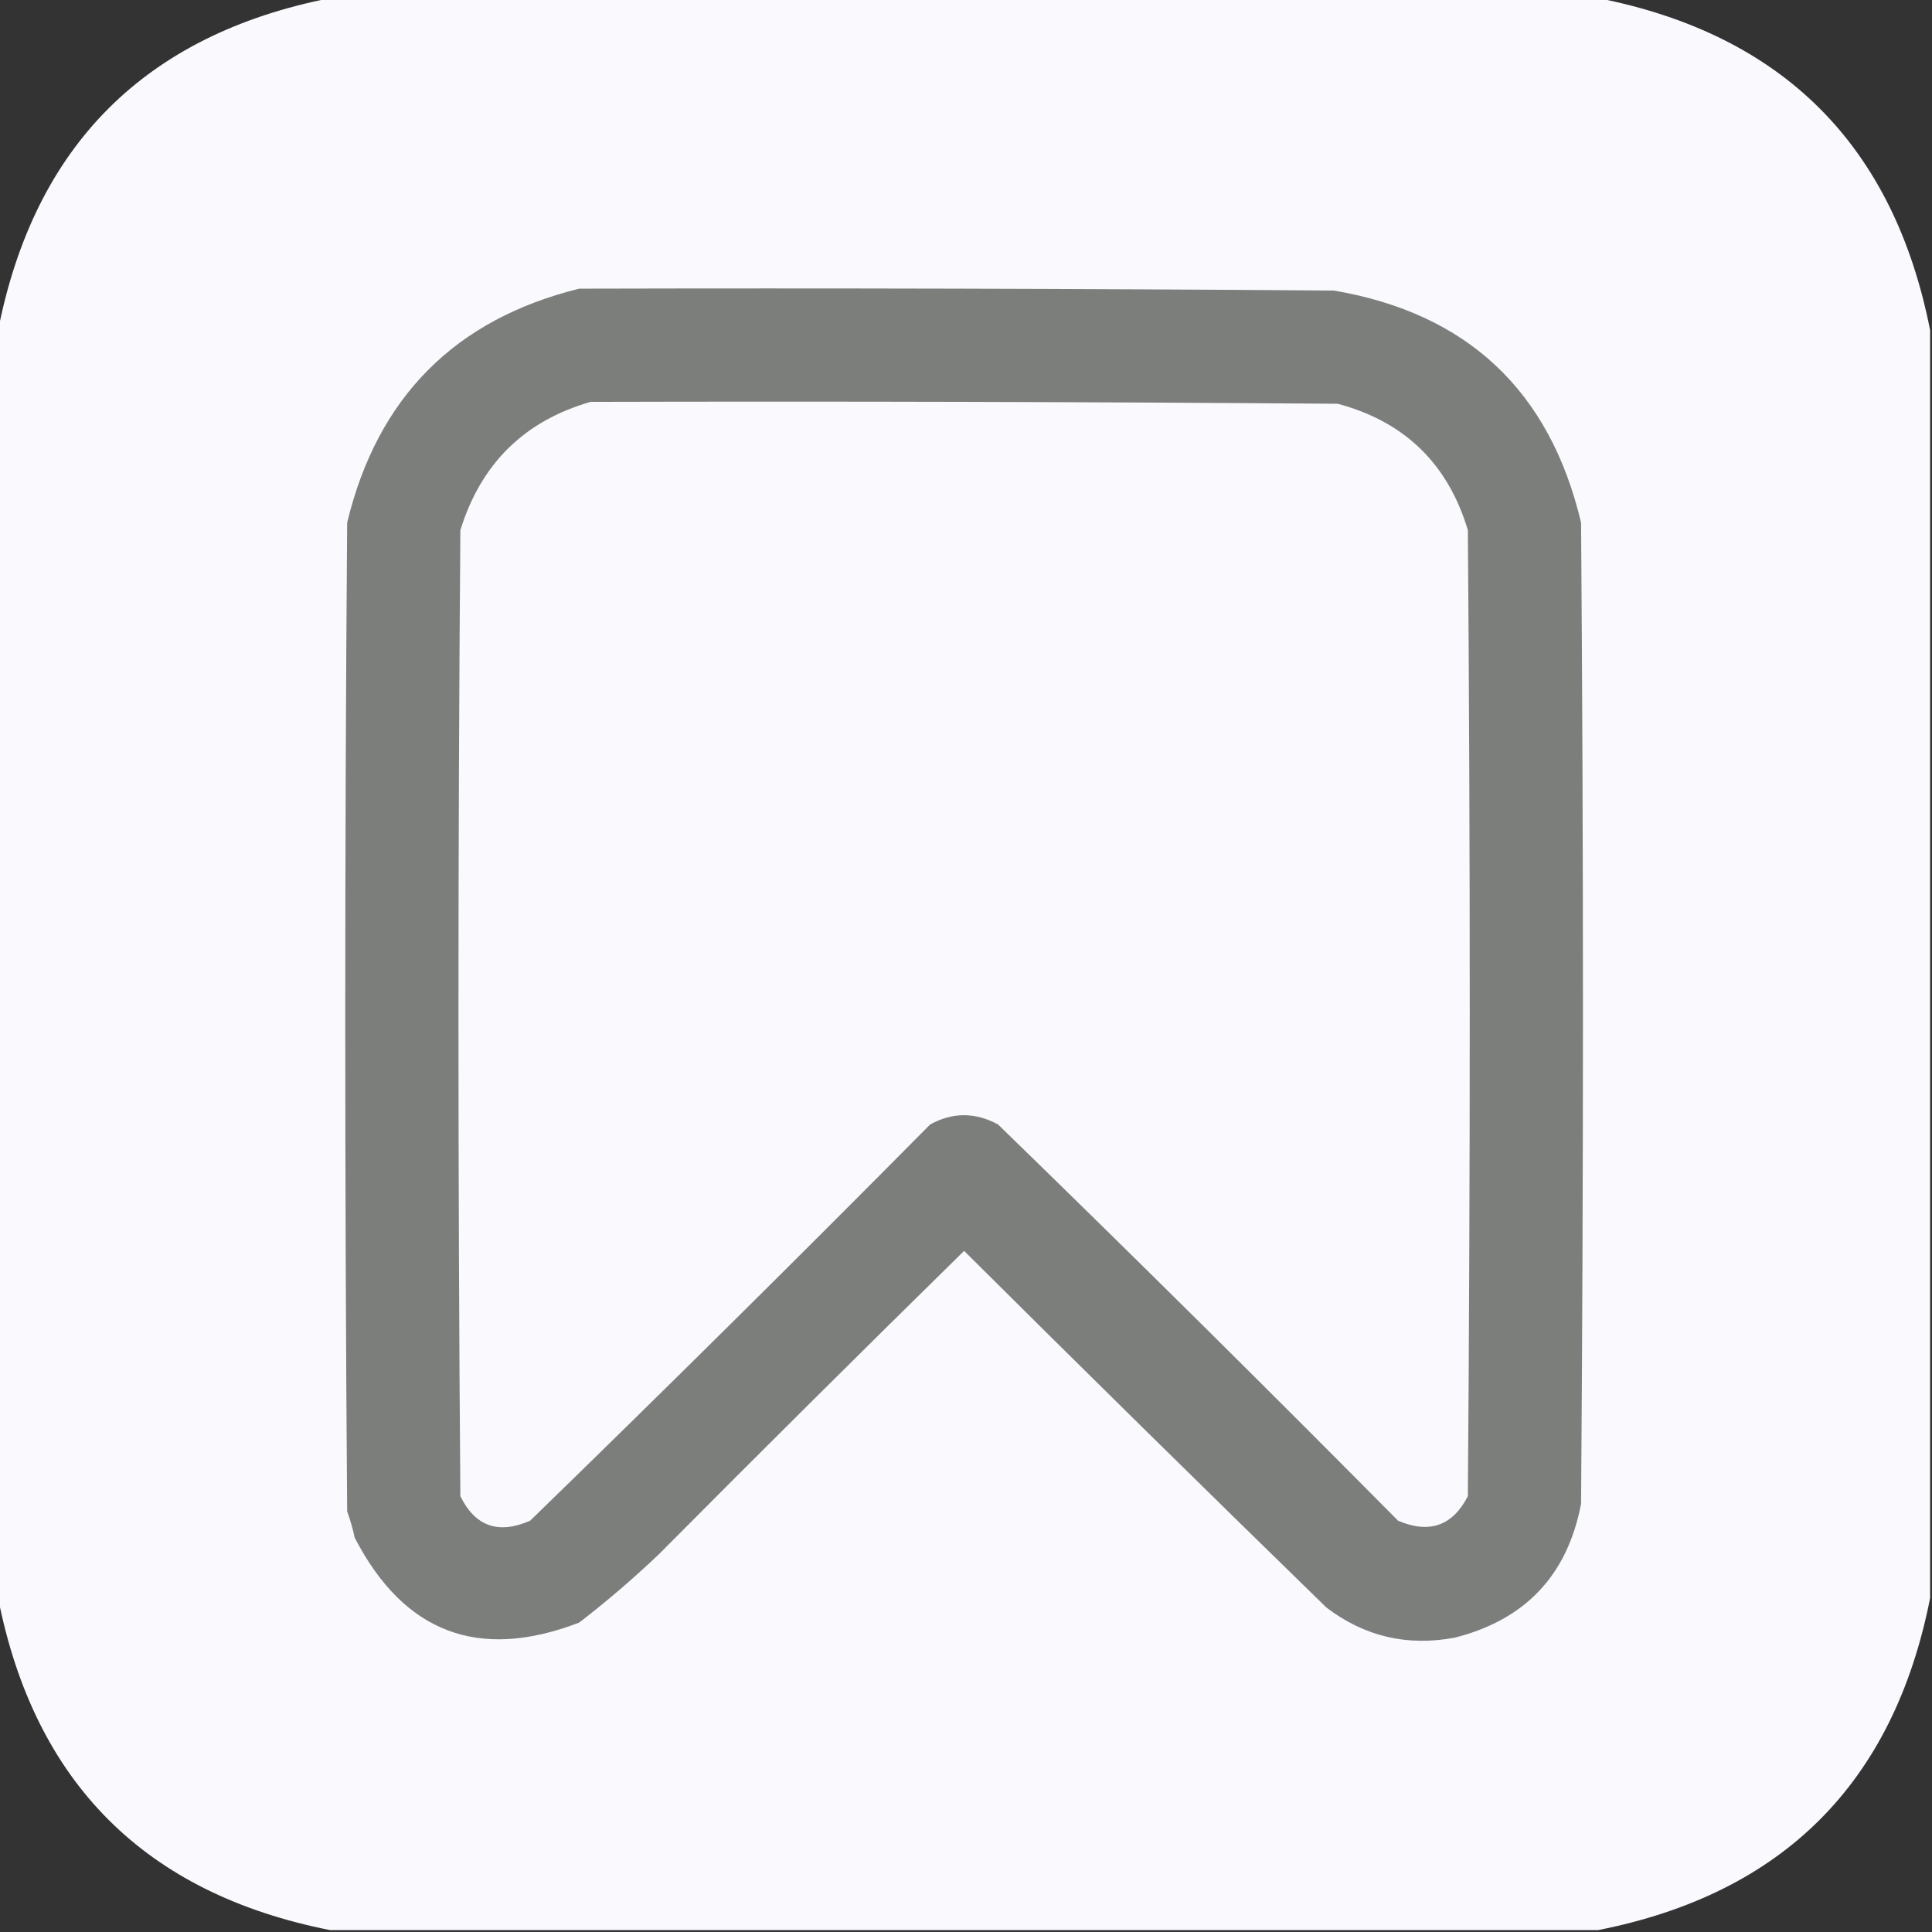 <?xml version="1.0" encoding="UTF-8"?>
<!DOCTYPE svg PUBLIC "-//W3C//DTD SVG 1.1//EN" "http://www.w3.org/Graphics/SVG/1.1/DTD/svg11.dtd">
<svg xmlns="http://www.w3.org/2000/svg" version="1.1" width="512px" height="512px" style="shape-rendering:geometricPrecision; text-rendering:geometricPrecision; image-rendering:optimizeQuality; fill-rule:evenodd; clip-rule:evenodd" xmlns:xlink="http://www.w3.org/1999/xlink">
<rect width="100%" height="100%" fill="#333333" stroke="none"/>
<g><path style="opacity:0.998" fill="#f9f9fe" d="M 87.5,-0.5 C 199.5,-0.5 311.5,-0.5 423.5,-0.5C 472.5,9.167 501.833,38.5 511.5,87.5C 511.5,199.5 511.5,311.5 511.5,423.5C 501.833,472.5 472.5,501.833 423.5,511.5C 311.5,511.5 199.5,511.5 87.5,511.5C 38.5,501.833 9.167,472.5 -0.5,423.5C -0.5,311.5 -0.5,199.5 -0.5,87.5C 9.167,38.5 38.5,9.167 87.5,-0.5 Z"/></g>
<g><path style="opacity:1" fill="#7c7e7b" d="M 153.5,76.5 C 220.167,76.333 286.834,76.5 353.5,77C 388.871,83.037 410.705,103.537 419,138.5C 419.667,225.167 419.667,311.833 419,398.5C 415.398,417.436 404.231,429.269 385.5,434C 372.915,436.353 361.582,433.686 351.5,426C 319.374,394.708 287.374,363.208 255.5,331.5C 228.347,358.153 201.347,384.986 174.5,412C 167.794,418.374 160.794,424.374 153.5,430C 126.887,440.242 107.054,432.742 94,407.5C 93.489,405.122 92.822,402.788 92,400.5C 91.333,313.167 91.333,225.833 92,138.5C 100.014,105.319 120.514,84.653 153.5,76.5 Z"/></g>
<g><path style="opacity:1" fill="#f9f9fe" d="M 156.5,106.5 C 222.501,106.333 288.501,106.5 354.5,107C 372.226,111.726 383.726,122.892 389,140.5C 389.667,225.833 389.667,311.167 389,396.5C 384.949,404.374 378.782,406.541 370.5,403C 335.472,367.639 300.139,332.639 264.5,298C 258.435,294.716 252.435,294.716 246.5,298C 211.472,333.361 176.139,368.361 140.5,403C 132.089,406.686 125.922,404.519 122,396.5C 121.333,311.167 121.333,225.833 122,140.5C 127.455,122.878 138.955,111.544 156.5,106.5 Z"/></g>
</svg>
